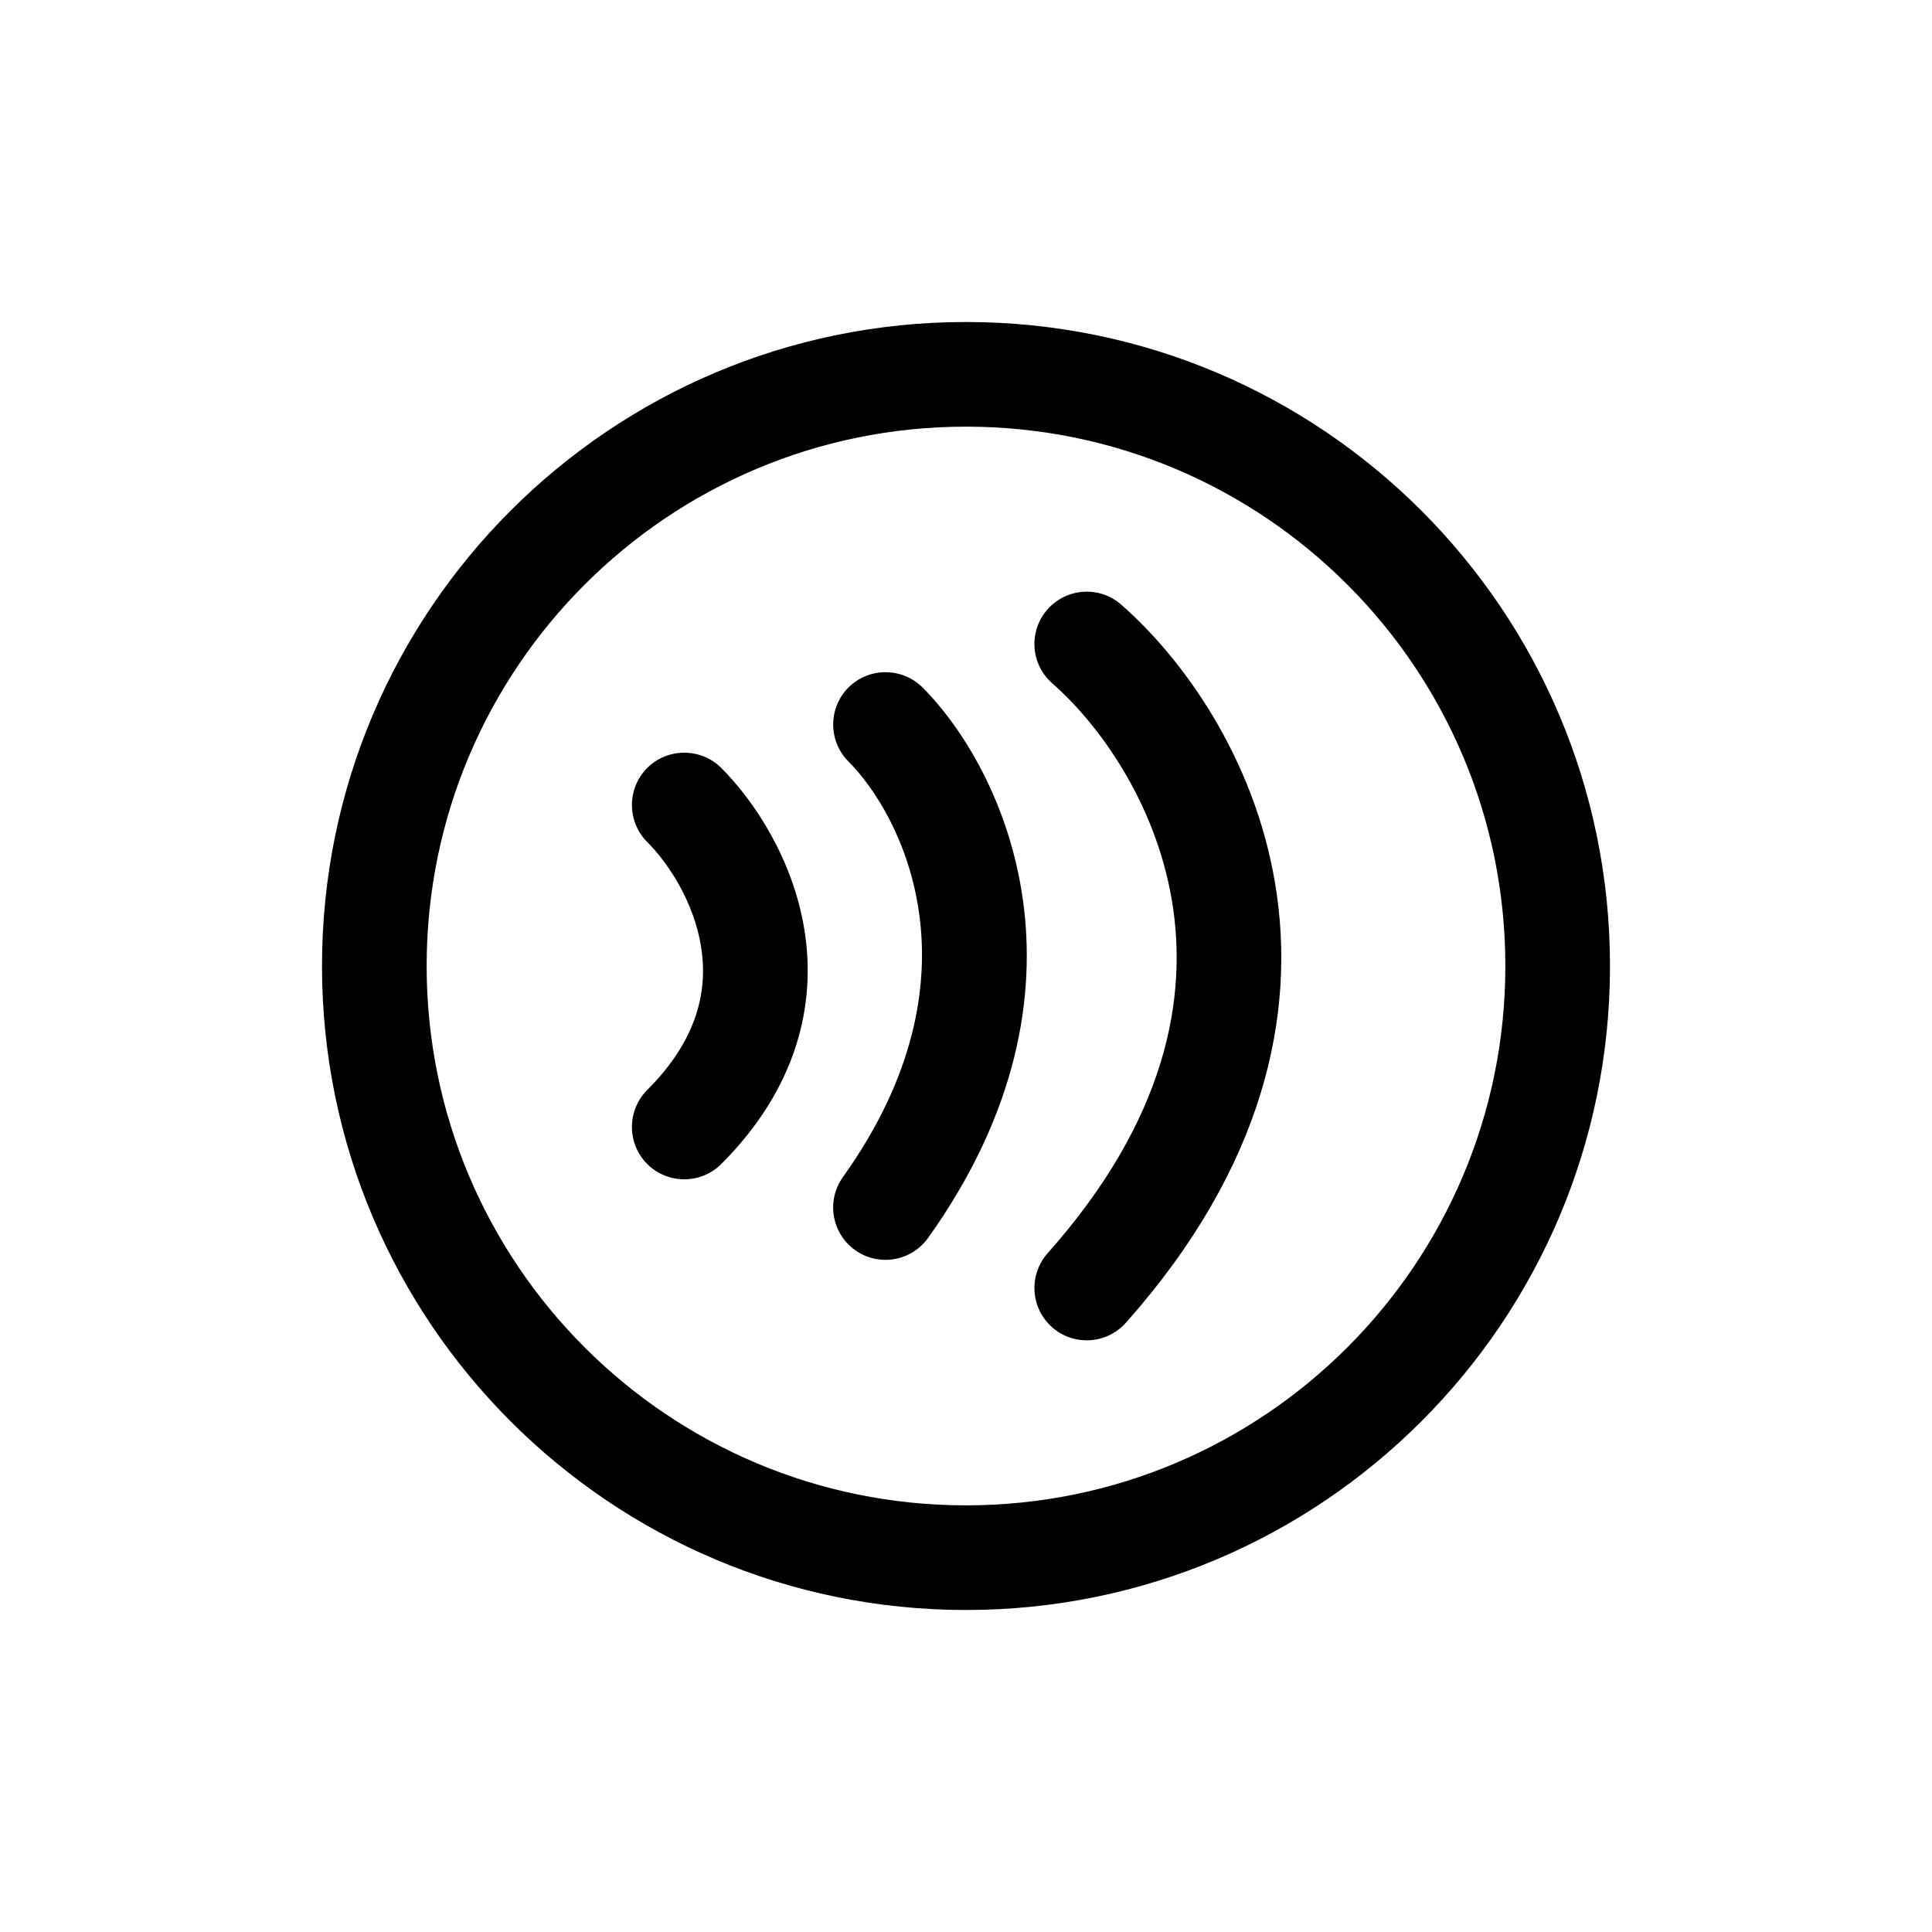 <svg width="24" height="24" viewBox="0 0 24 24" fill="none" xmlns="http://www.w3.org/2000/svg">
<path d="M8.96 9.54C8.706 9.287 8.294 9.287 8.04 9.54C7.787 9.794 7.787 10.206 8.04 10.46C8.3 10.719 8.618 11.201 8.708 11.754C8.792 12.268 8.691 12.89 8.04 13.54C7.787 13.794 7.787 14.206 8.04 14.46C8.294 14.713 8.706 14.713 8.96 14.46C9.909 13.51 10.141 12.466 9.992 11.546C9.848 10.666 9.367 9.947 8.96 9.54Z" fill="black"/>
<path d="M10.54 8.54C10.794 8.287 11.206 8.287 11.46 8.54C12.471 9.552 13.749 12.269 11.529 15.378C11.32 15.67 10.914 15.738 10.622 15.529C10.33 15.32 10.262 14.914 10.471 14.622C12.251 12.131 11.195 10.115 10.54 9.46C10.287 9.206 10.287 8.794 10.54 8.54Z" fill="black"/>
<path d="M13.928 7.511C13.658 7.274 13.247 7.302 13.011 7.572C12.774 7.842 12.802 8.253 13.072 8.489C13.647 8.992 14.354 9.964 14.559 11.194C14.757 12.389 14.495 13.902 13.014 15.568C12.776 15.836 12.8 16.247 13.068 16.486C13.336 16.724 13.747 16.7 13.986 16.432C15.705 14.498 16.109 12.595 15.841 10.981C15.579 9.402 14.686 8.174 13.928 7.511Z" fill="black"/>
<path fill-rule="evenodd" clip-rule="evenodd" d="M20 12C20 16.418 16.418 20 12 20C7.582 20 4 16.418 4 12C4 7.582 7.582 4 12 4C16.418 4 20 7.582 20 12ZM18.7 12C18.7 15.7 15.7 18.7 12 18.7C8.3 18.7 5.3 15.7 5.3 12C5.3 8.3 8.3 5.3 12 5.3C15.7 5.3 18.7 8.3 18.7 12Z" fill="black"/>
</svg>
